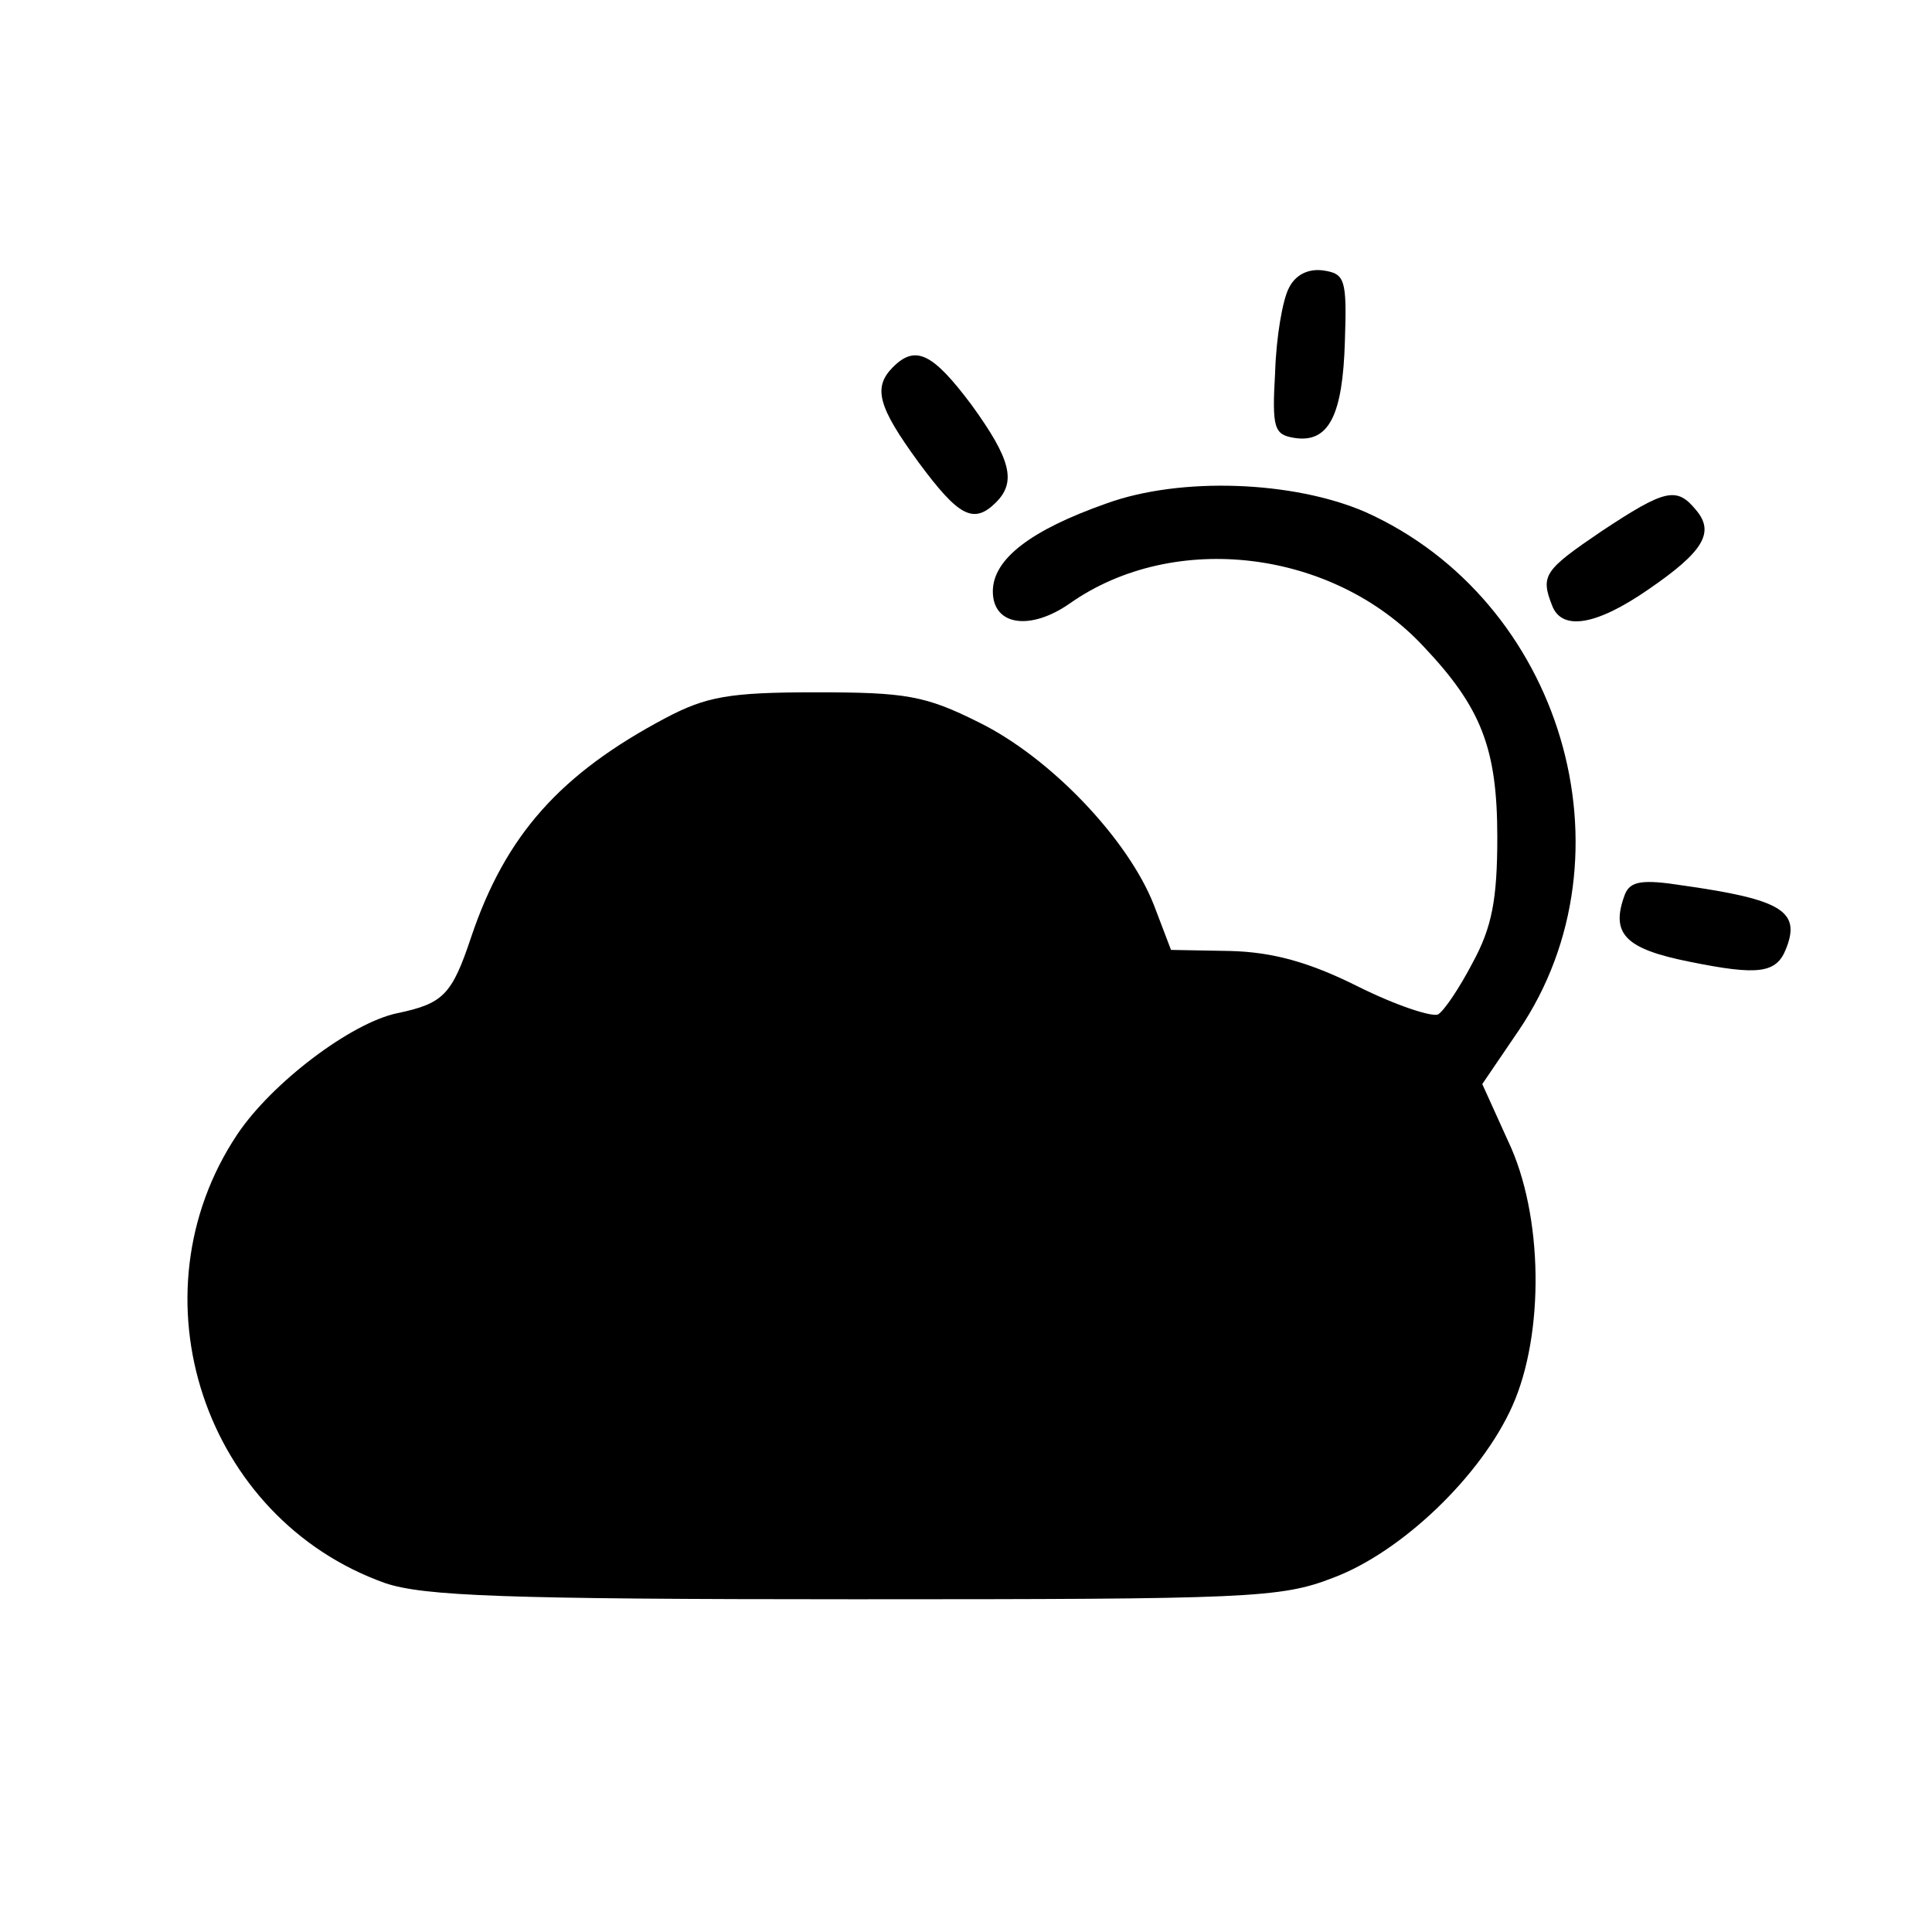 <?xml version="1.0" standalone="no"?>
	<!DOCTYPE svg PUBLIC "-//W3C//DTD SVG 20010904//EN" "http://www.w3.org/TR/2001/REC-SVG-20010904/DTD/svg10.dtd">
		<svg version="1.0" xmlns="http://www.w3.org/2000/svg" width="180pt" height="180pt" viewBox="0 0 180 180" preserveAspectRatio="xMidYMid meet">

		<g transform="translate(0,180) scale(0.1,-0.1)"
		fill="#000000" stroke="none">
			<path d="M1201 1532 c-6 -11 -12 -46 -13 -79 -3 -52 -1 -58 18 -61 32 -5 45 21 47 90 2 58 0 63 -20 66 -14 2 -26 -4 -32 -16z"/>
			<path d="M832 1458 c-19 -19 -14 -37 24 -89 37 -50 51 -58 72 -37 19 19 14 40 -23 91 -36 48 -52 56 -73 35z"/>
			<path d="M1031 1331 c-71 -25 -106 -52 -106 -82 0 -32 35 -37 72 -11 97 68
				245 50 329 -40 54 -57 69 -95 69 -178 0 -58 -5 -84 -23 -117 -12 -23 -26 -44
				-32 -48 -5 -3 -39 8 -75 26 -46 23 -80 32 -119 33 l-55 1 -16 42 c-24 61 -96
				137 -163 170 -50 25 -68 28 -152 28 -81 0 -102 -4 -140 -24 -98 -52 -149 -109
				-181 -204 -18 -54 -26 -62 -69 -71 -43 -9 -117 -65 -149 -113 -100 -150 -31
				-358 138 -418 36 -12 111 -15 437 -15 368 0 397 1 446 20 64 24 138 95 167
				160 30 67 29 178 -4 247 l-24 53 34 50 c111 164 40 401 -143 483 -67 29 -172
				33 -241 8z"/>
			<path d="M1492 1305 c-53 -36 -57 -41 -46 -69 9 -24 41 -19 90 15 51 35 62 53 44 74 -18 22 -29 19 -88 -20z"/>
			<path d="M1514 967 c-14 -37 0 -51 60 -63 64 -13 81 -11 90 12 14 35 -4 46 -96 59 -38 6 -49 4 -54 -8z"/>
	</g>
</svg>
